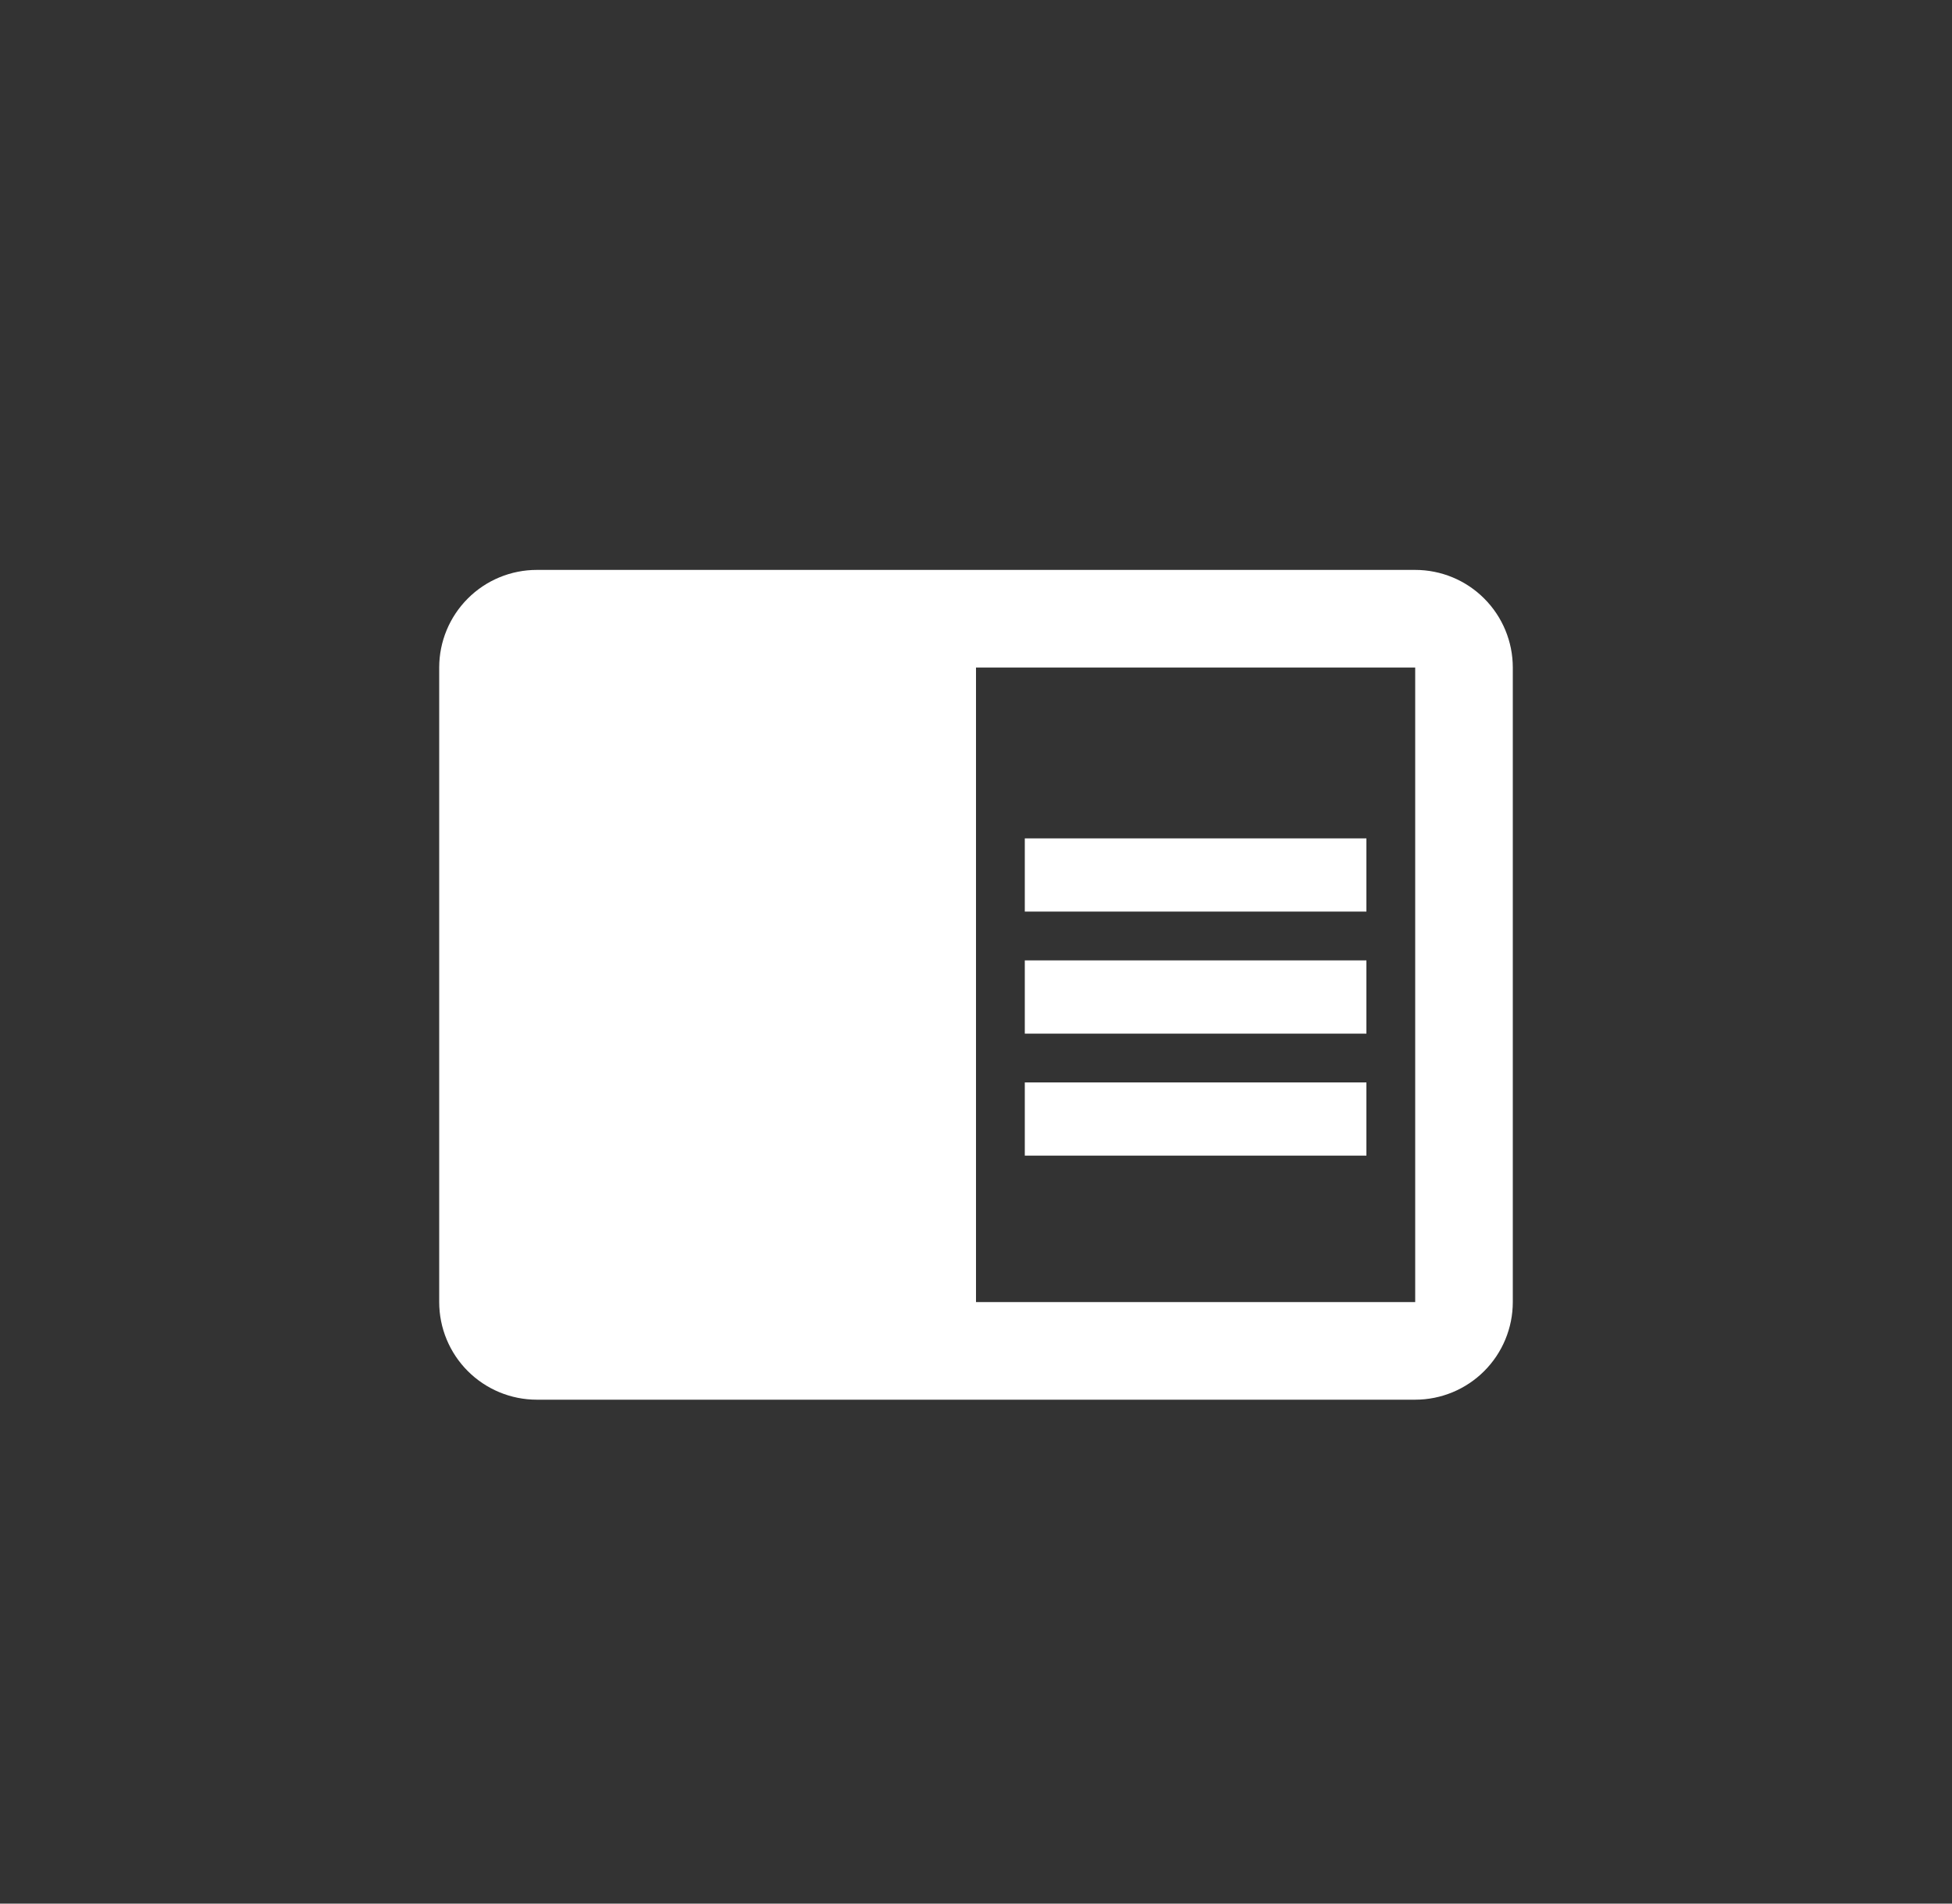 <svg width="40" height="39" viewBox="0 0 40 39" fill="none" xmlns="http://www.w3.org/2000/svg">
    <rect x="0" y="0" width="40" height="39" fill="#333333" stroke="none"/>
    <path d="M21 19.676H28V21.176H21V19.676ZM21 17.176H28V18.676H21V17.176ZM21 22.176H28V23.676H21V22.176ZM29 11.676H11C10.47 11.676 9.961 11.886 9.586 12.262C9.211 12.637 9 13.145 9 13.676V26.676C9 27.206 9.211 27.715 9.586 28.09C9.961 28.465 10.47 28.676 11 28.676H29C29.53 28.676 30.039 28.465 30.414 28.09C30.789 27.715 31 27.206 31 26.676V13.676C31 13.145 30.789 12.637 30.414 12.262C30.039 11.886 29.53 11.676 29 11.676ZM29 26.676H20V13.676H29" fill="white"/>
</svg>
